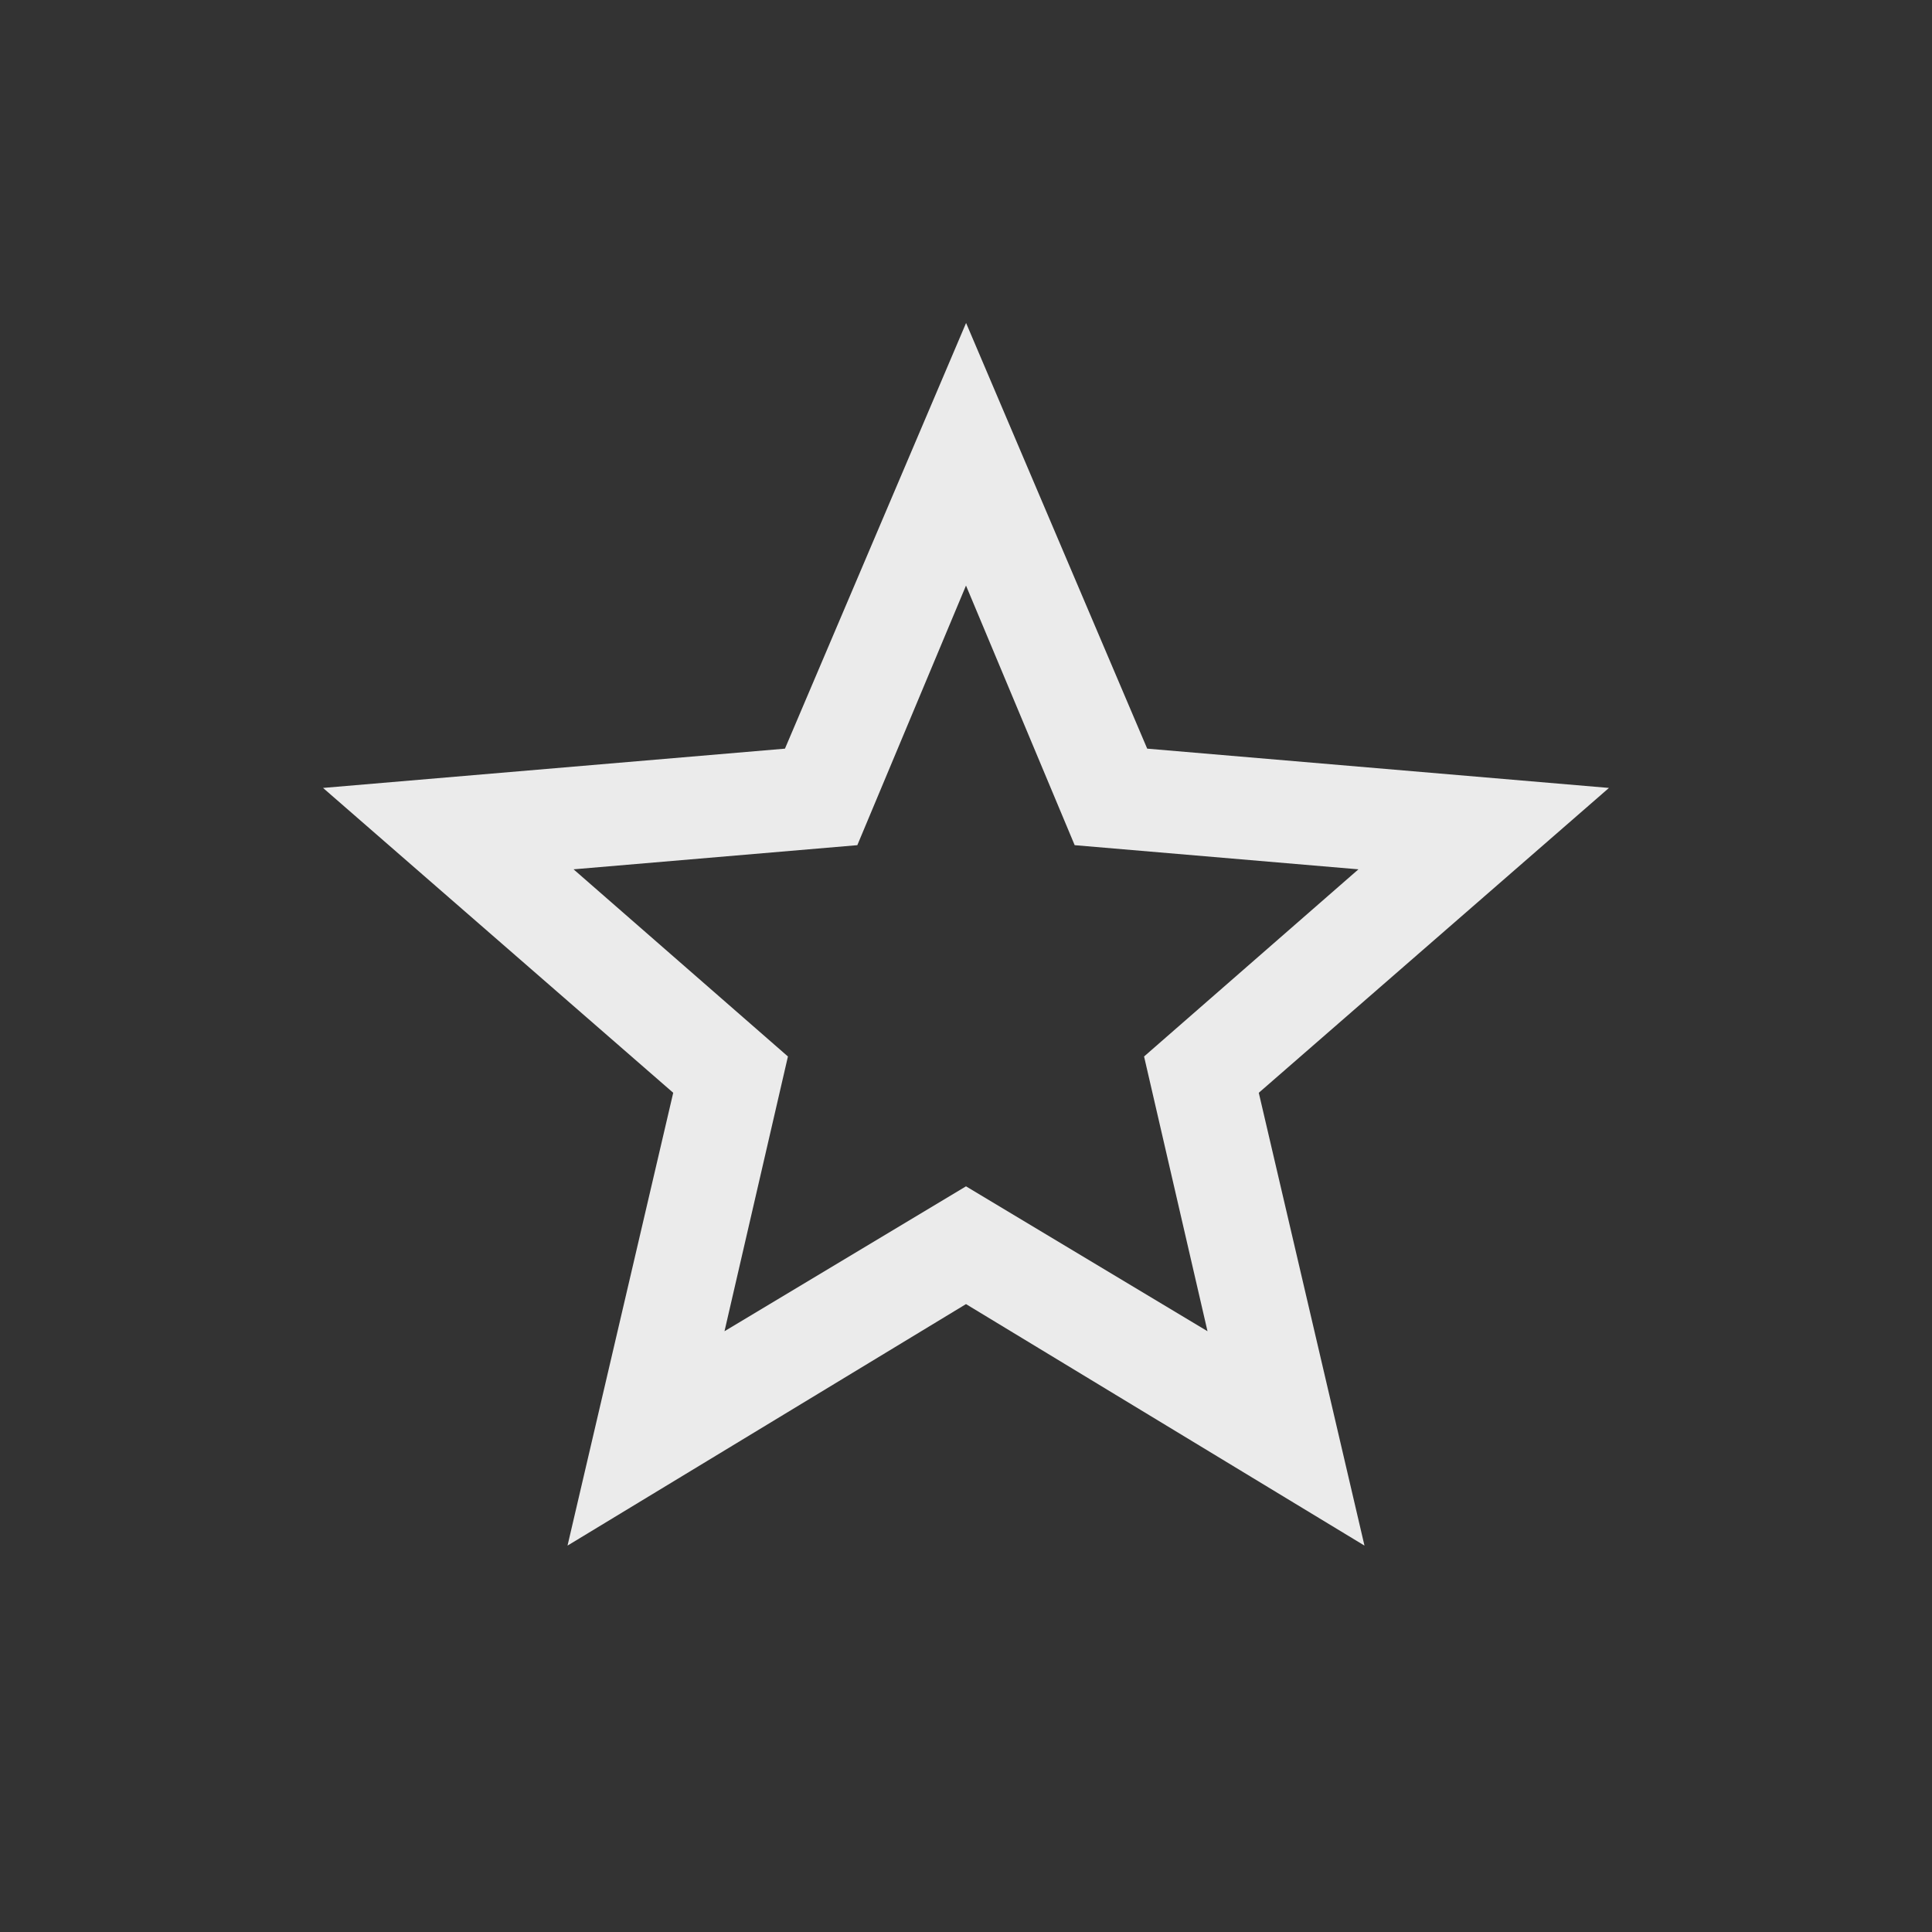 <!-- Generated by IcoMoon.io -->
<svg version="1.1" xmlns="http://www.w3.org/2000/svg" width="24" height="24" viewBox="0 0 24 24">
<rect x="0" y="0" width="24" height="24" fill="#333333" stroke="none"/>
<title>star_outline</title>
<path fill="#ebebeb" d="M12 14.737l3 1.8-0.788-3.413 2.663-2.325-3.525-0.3-1.35-3.225-1.35 3.225-3.525 0.3 2.663 2.325-0.788 3.413zM19.987 9.788l-4.35 3.787 1.313 5.625-4.95-3-4.95 3 1.313-5.625-4.35-3.787 5.738-0.488 2.25-5.288 2.25 5.288z"></path>
</svg>
